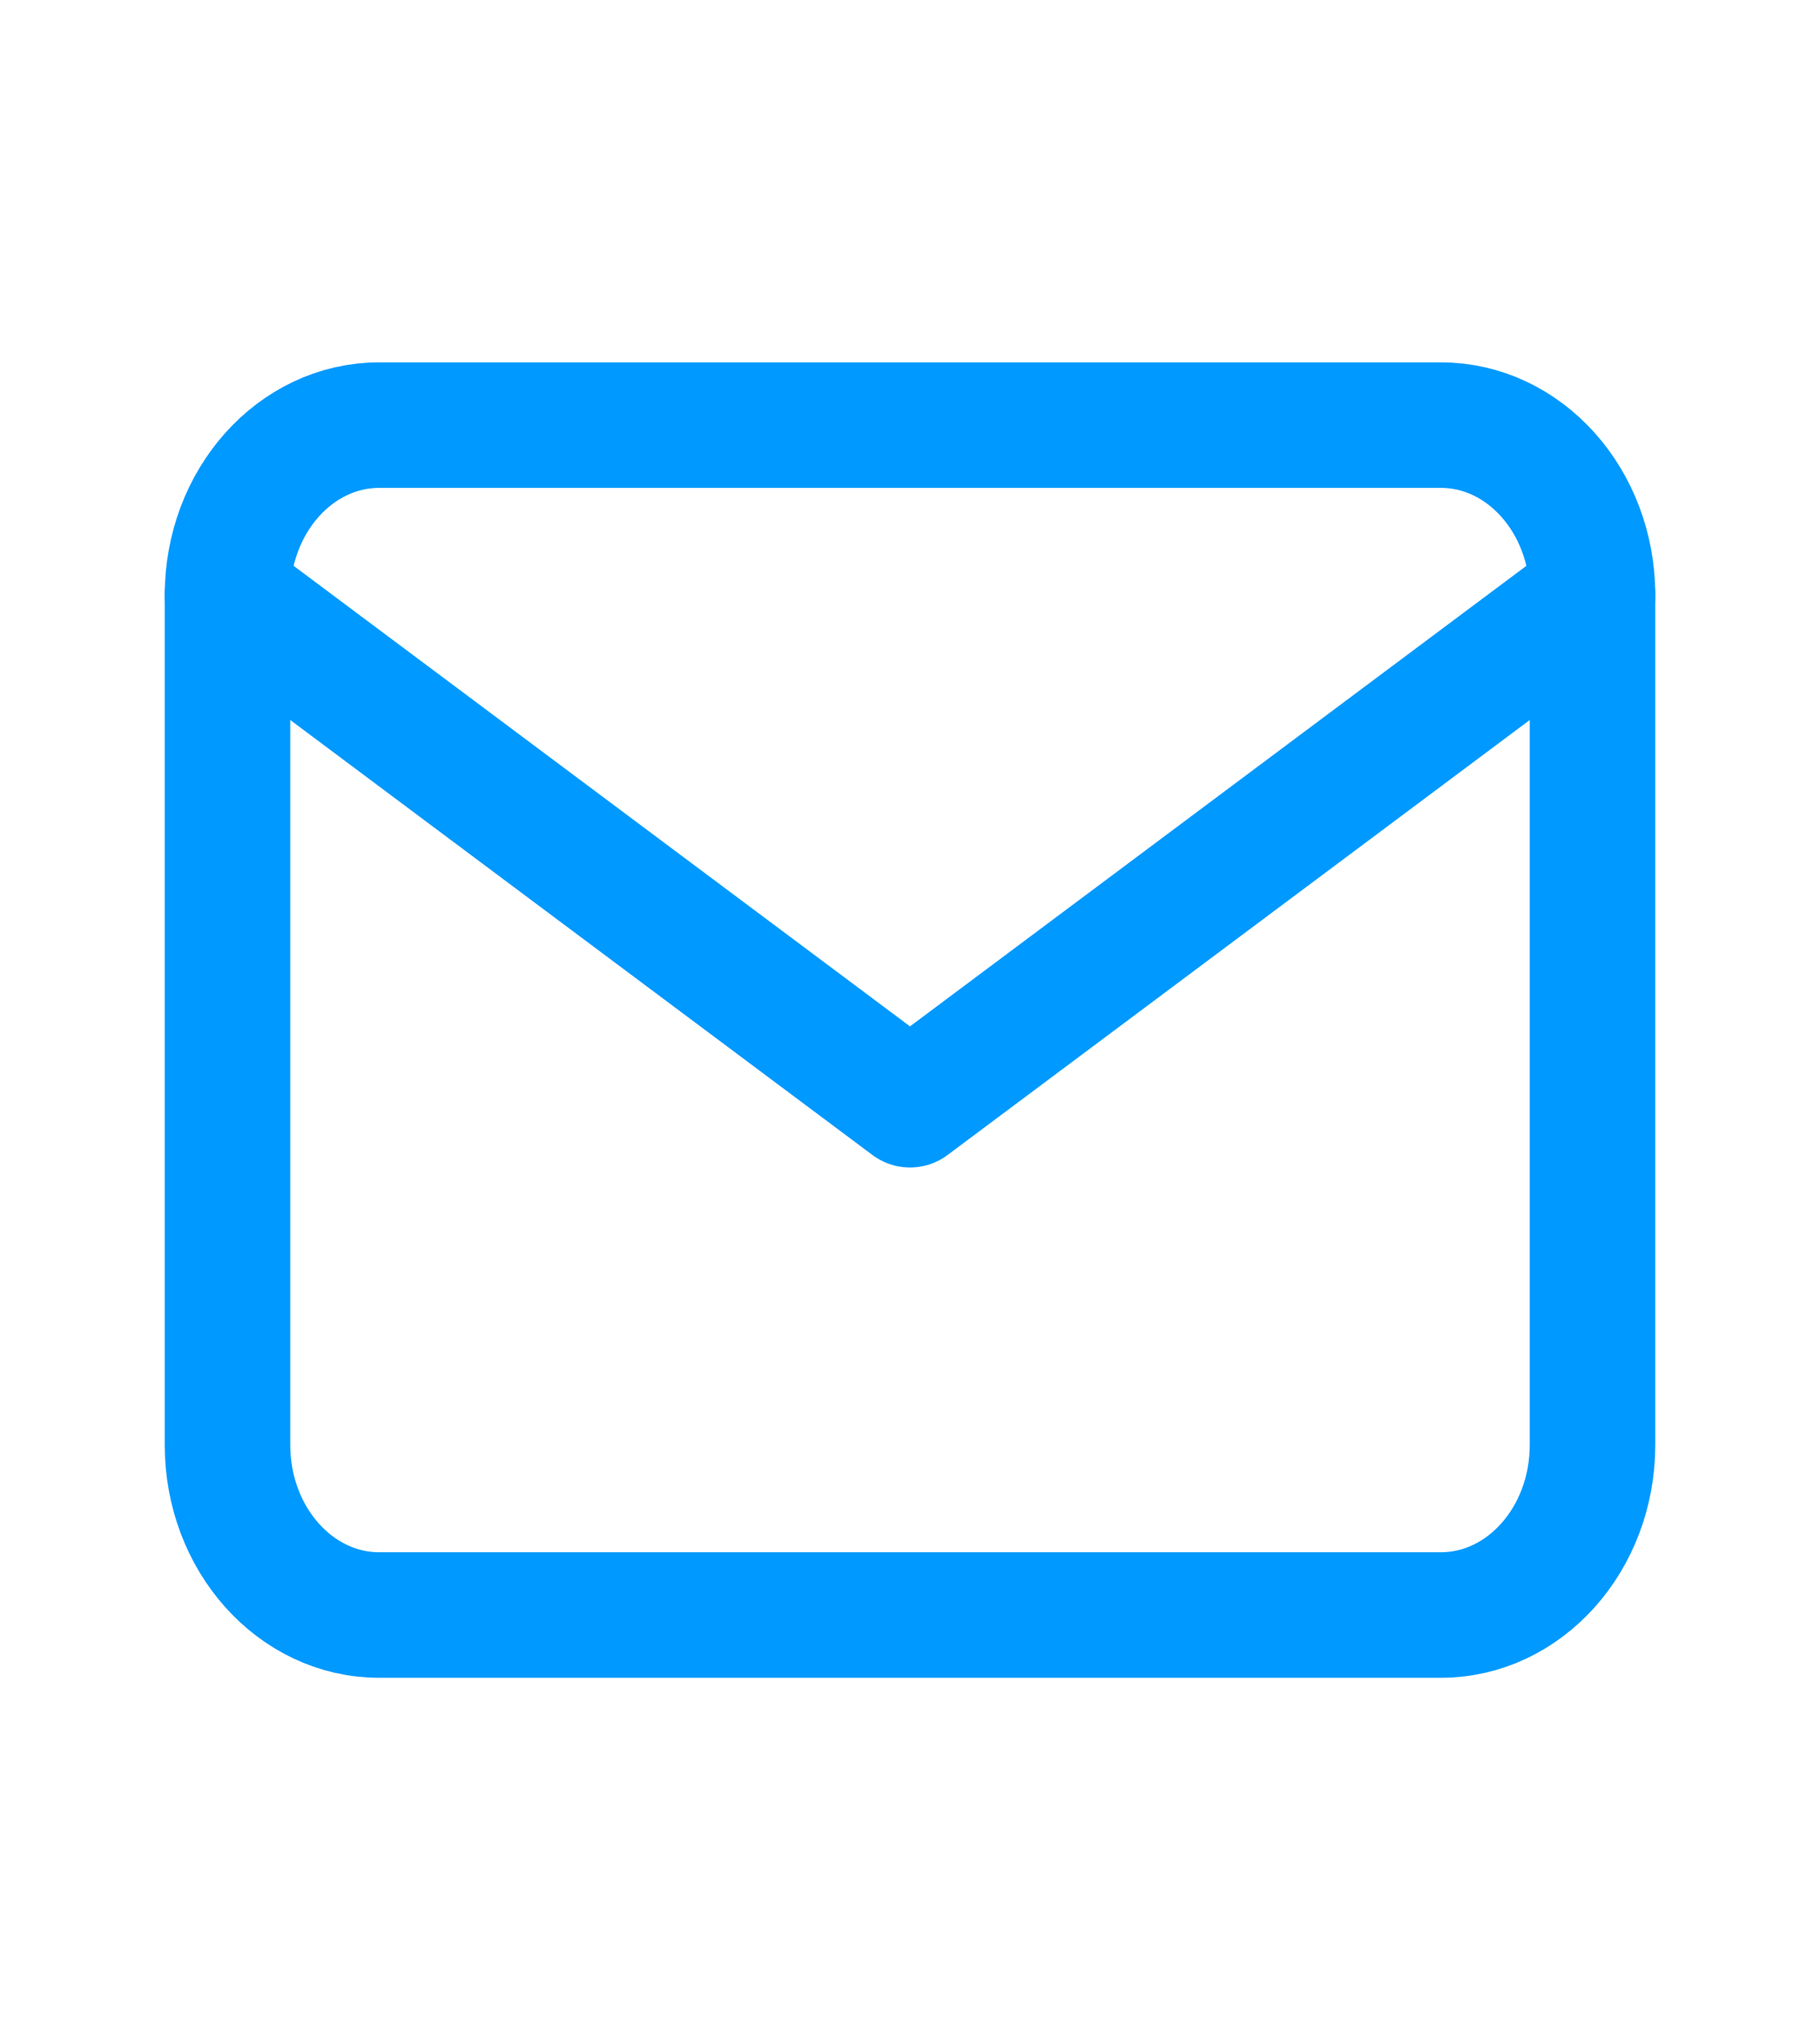 <svg width="58" height="65" viewBox="0 0 58 65" fill="none" xmlns="http://www.w3.org/2000/svg">
<path d="M45.917 13.547H12.083C9.414 13.547 7.25 15.972 7.25 18.963V46.047C7.25 49.038 9.414 51.464 12.083 51.464H45.917C48.586 51.464 50.75 49.038 50.75 46.047V18.963C50.75 15.972 48.586 13.547 45.917 13.547Z" stroke="#0099FF" stroke-width="4" stroke-linecap="round" stroke-linejoin="round"/>
<path d="M7.25 18.953L29 35.203L50.75 18.953" stroke="#0099FF" stroke-width="4" stroke-linecap="round" stroke-linejoin="round"/>
</svg>
